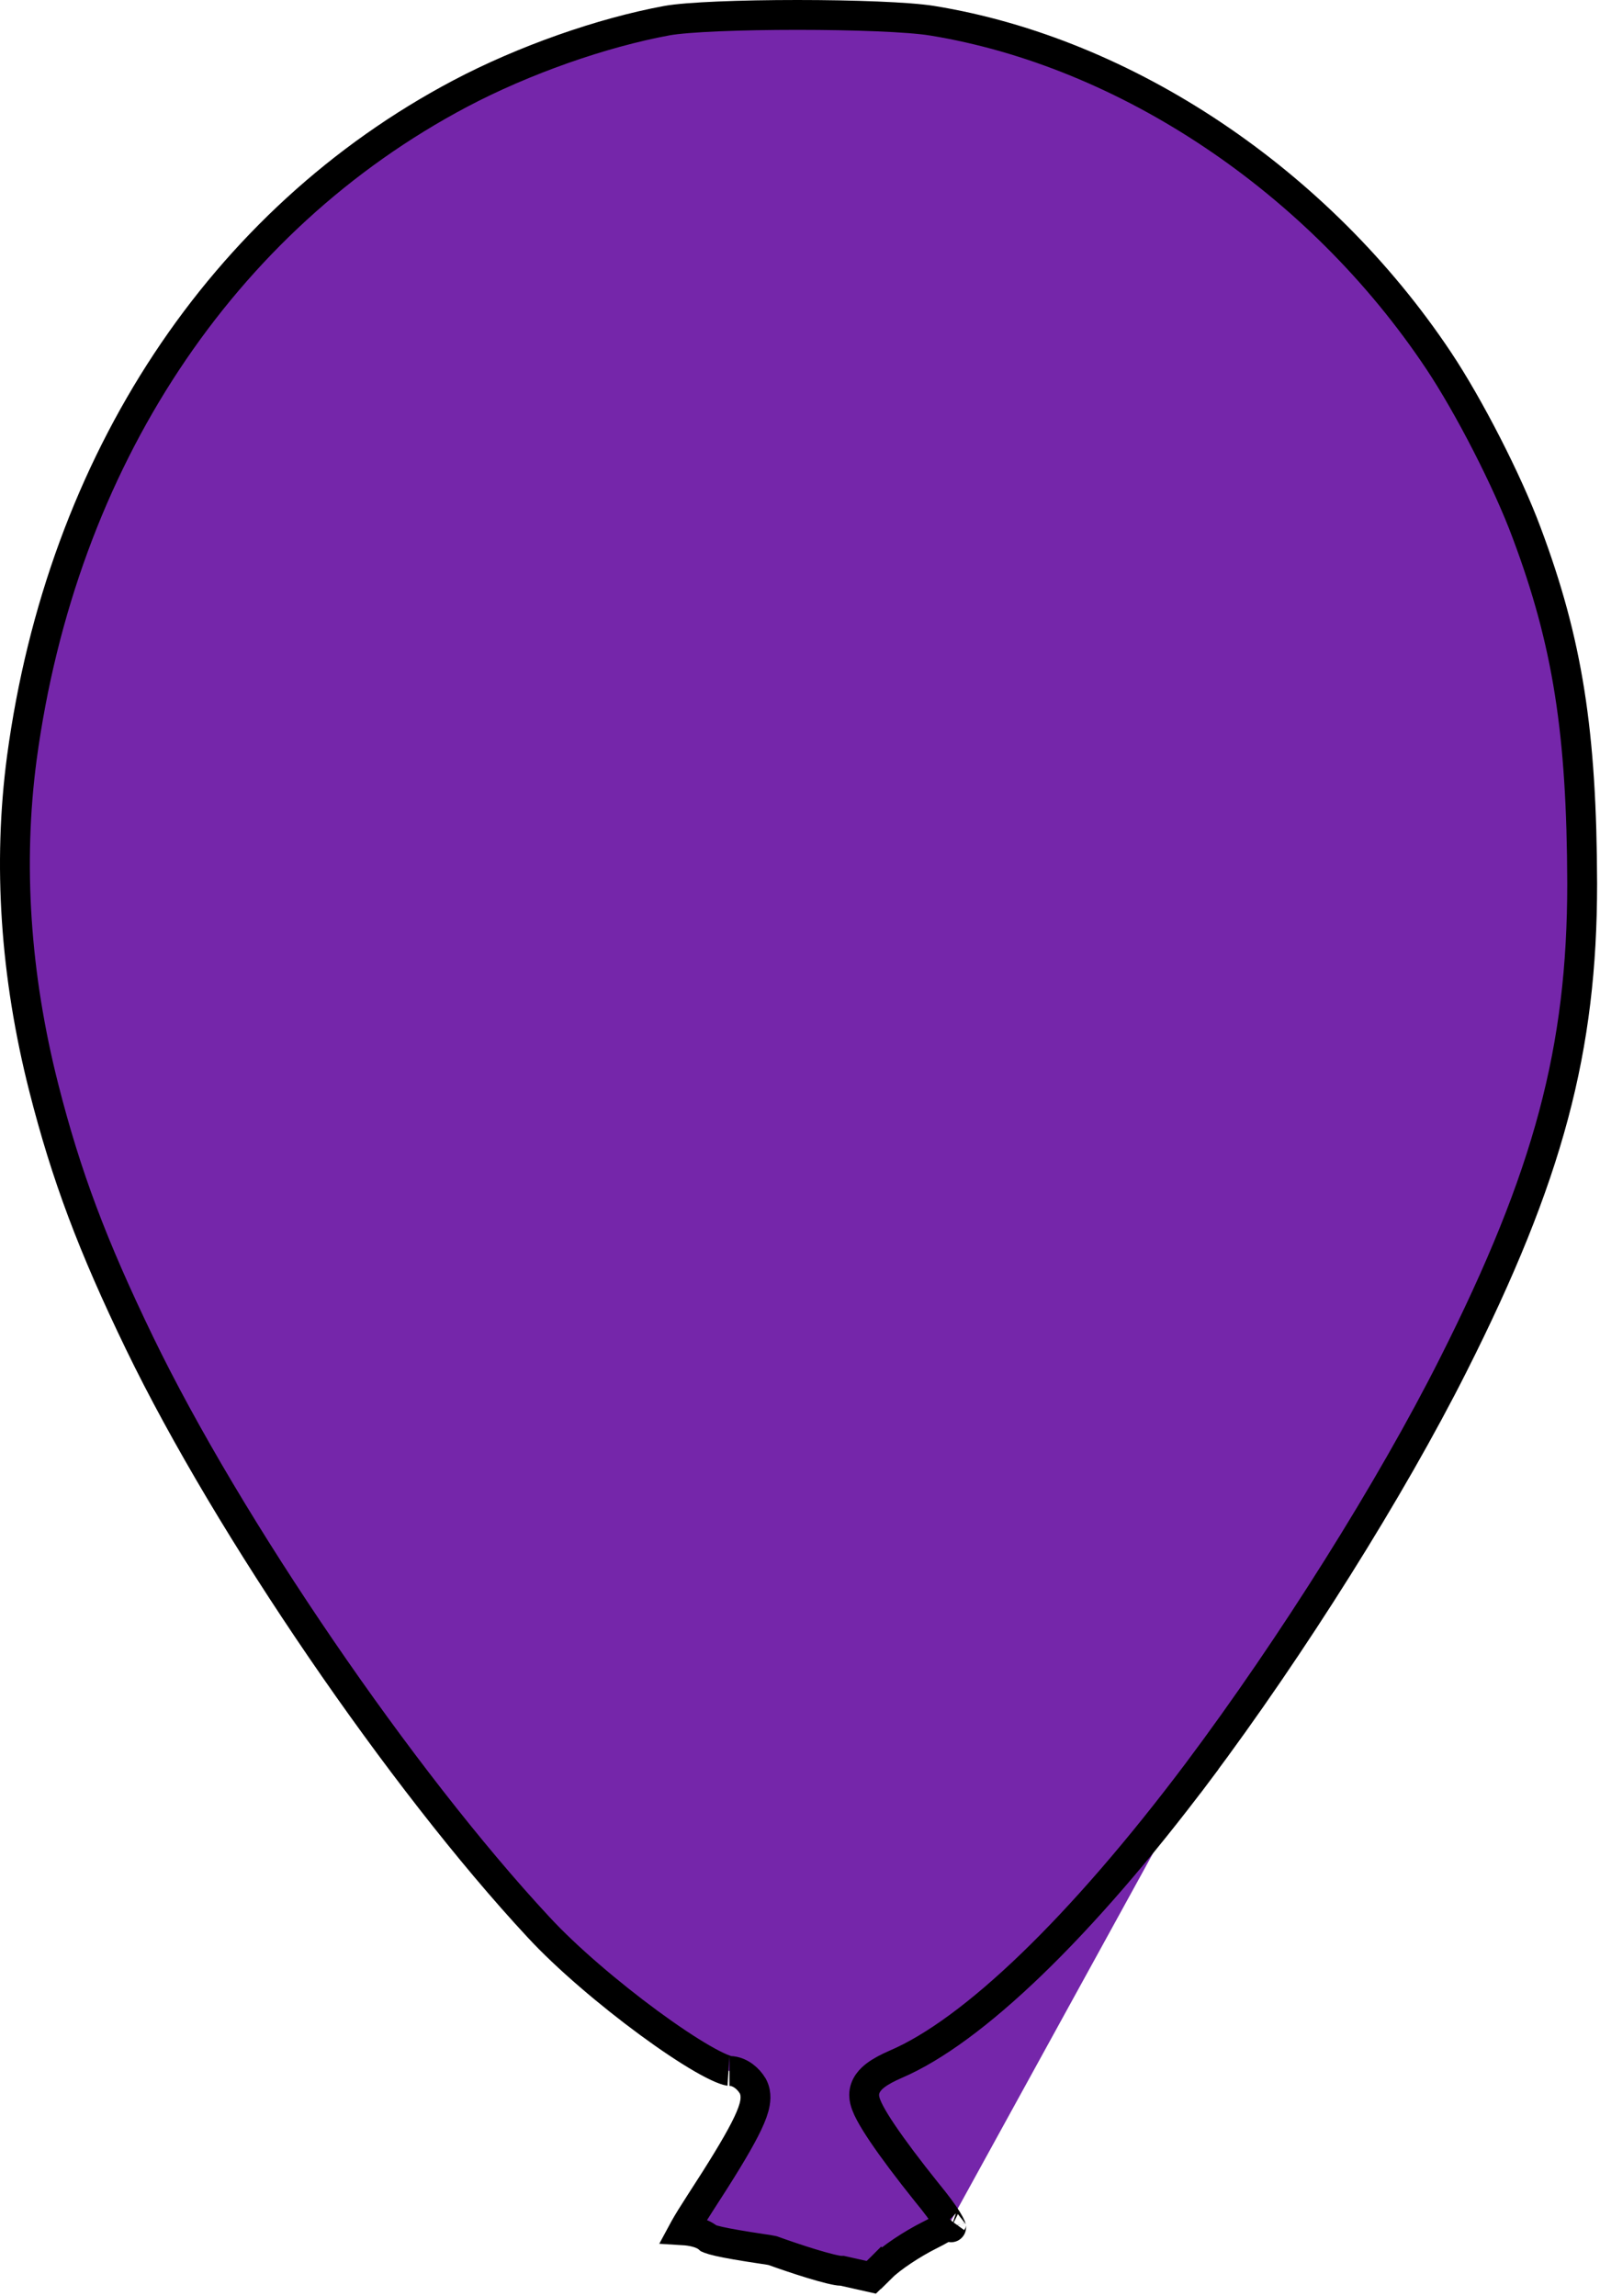 <svg width="536" height="769" viewBox="0 0 536 769" fill="none" xmlns="http://www.w3.org/2000/svg">
<path d="M401.162 593.665C432.876 551.335 466.045 498.52 486.828 457.219L486.83 457.216C518.832 393.741 530.026 351.314 530.028 296.013C529.896 245.235 525.151 215.057 511.413 178.422L511.41 178.414L511.407 178.407C505.012 161.179 492.124 136.058 481.934 120.773C441.829 60.615 377.259 17.492 312.227 6.935L312.225 6.935C304.488 5.677 285.921 5 267.111 5C248.257 5 230.196 5.682 223.389 6.919C201.521 10.956 175.473 20.111 154.161 31.356C74.291 73.58 20.729 154.471 7.317 253.86C2.608 289.309 5.084 326.666 14.673 364.367C22.176 393.851 30.98 417.267 46.729 449.823C76.513 511.377 134.497 596.162 180.422 645.528L180.428 645.534L180.434 645.541C189.811 655.693 204.207 667.916 217.421 677.62C224.015 682.463 230.213 686.604 235.248 689.509C237.771 690.965 239.918 692.062 241.624 692.78C242.475 693.138 243.155 693.375 243.671 693.518C244.219 693.669 244.419 693.667 244.361 693.667C246.503 693.667 248.225 694.662 249.262 695.446C250.395 696.304 251.39 697.419 252.115 698.627L252.214 698.792L252.3 698.964C253.536 701.437 253.078 704.112 252.56 705.977C251.982 708.055 250.925 710.488 249.494 713.28C246.616 718.897 241.758 726.851 234.557 737.919C232.196 741.577 230.476 744.338 229.306 746.443C229.189 746.652 229.08 746.852 228.977 747.043C230.278 747.122 231.57 747.307 232.743 747.584C233.544 747.773 234.378 748.026 235.163 748.364C235.803 748.639 236.672 749.081 237.469 749.788C237.537 749.818 237.637 749.86 237.775 749.912C238.355 750.131 239.31 750.414 240.822 750.758C243.834 751.445 248.493 752.254 255.599 753.316C256.663 753.46 257.696 753.61 258.574 753.804L258.893 753.874L259.2 753.985C262.329 755.116 267.274 756.816 271.897 758.225C274.212 758.931 276.394 759.547 278.202 759.983C280.161 760.455 281.235 760.6 281.561 760.6H282.116L282.657 760.722L291.88 762.794L295.092 759.664L298.628 763.2L295.138 759.619L295.117 759.64C298.595 756.174 305.77 751.505 311.325 748.728C314.588 747.096 316.703 745.854 317.974 744.907C318.006 744.883 318.036 744.86 318.066 744.838M401.162 593.665C401.161 593.666 401.16 593.667 401.16 593.669L405.161 596.667L401.165 593.662C401.164 593.663 401.163 593.664 401.162 593.665ZM401.162 593.665C381.675 619.581 362.85 641.3 345.606 657.935C328.296 674.634 312.843 685.954 300.125 691.404L300.111 691.41L300.096 691.416C297.365 692.607 295.04 693.828 293.319 695.136C291.864 696.242 289.494 698.414 289.494 701.733C289.494 702.998 289.859 704.16 290.154 704.952C290.484 705.839 290.929 706.78 291.434 707.736C292.446 709.651 293.877 711.959 295.632 714.562C299.156 719.787 304.215 726.539 310.46 734.328L310.482 734.354L310.503 734.381C313.566 738.096 315.786 741.112 317.178 743.327C317.549 743.918 317.841 744.42 318.066 744.838M318.066 744.838C318.632 744.409 318.875 744.149 318.946 744.062C318.948 744.059 318.95 744.057 318.952 744.055M318.066 744.838C318.266 745.209 318.413 745.512 318.514 745.752C318.572 745.888 318.607 745.984 318.627 746.044M318.952 744.055C318.957 744.048 318.959 744.045 318.959 744.045C318.959 744.045 318.957 744.048 318.952 744.055ZM318.952 744.055C318.911 744.112 318.707 744.424 318.619 744.973C318.617 744.984 318.616 744.996 318.614 745.007C318.613 745.013 318.612 745.02 318.611 745.026C318.541 745.528 318.594 745.892 318.627 746.044M318.627 746.044C318.644 746.098 318.65 746.123 318.648 746.122C318.646 746.121 318.638 746.094 318.627 746.044Z" fill="#7526AA" stroke="black" stroke-width="10"/>
</svg>
